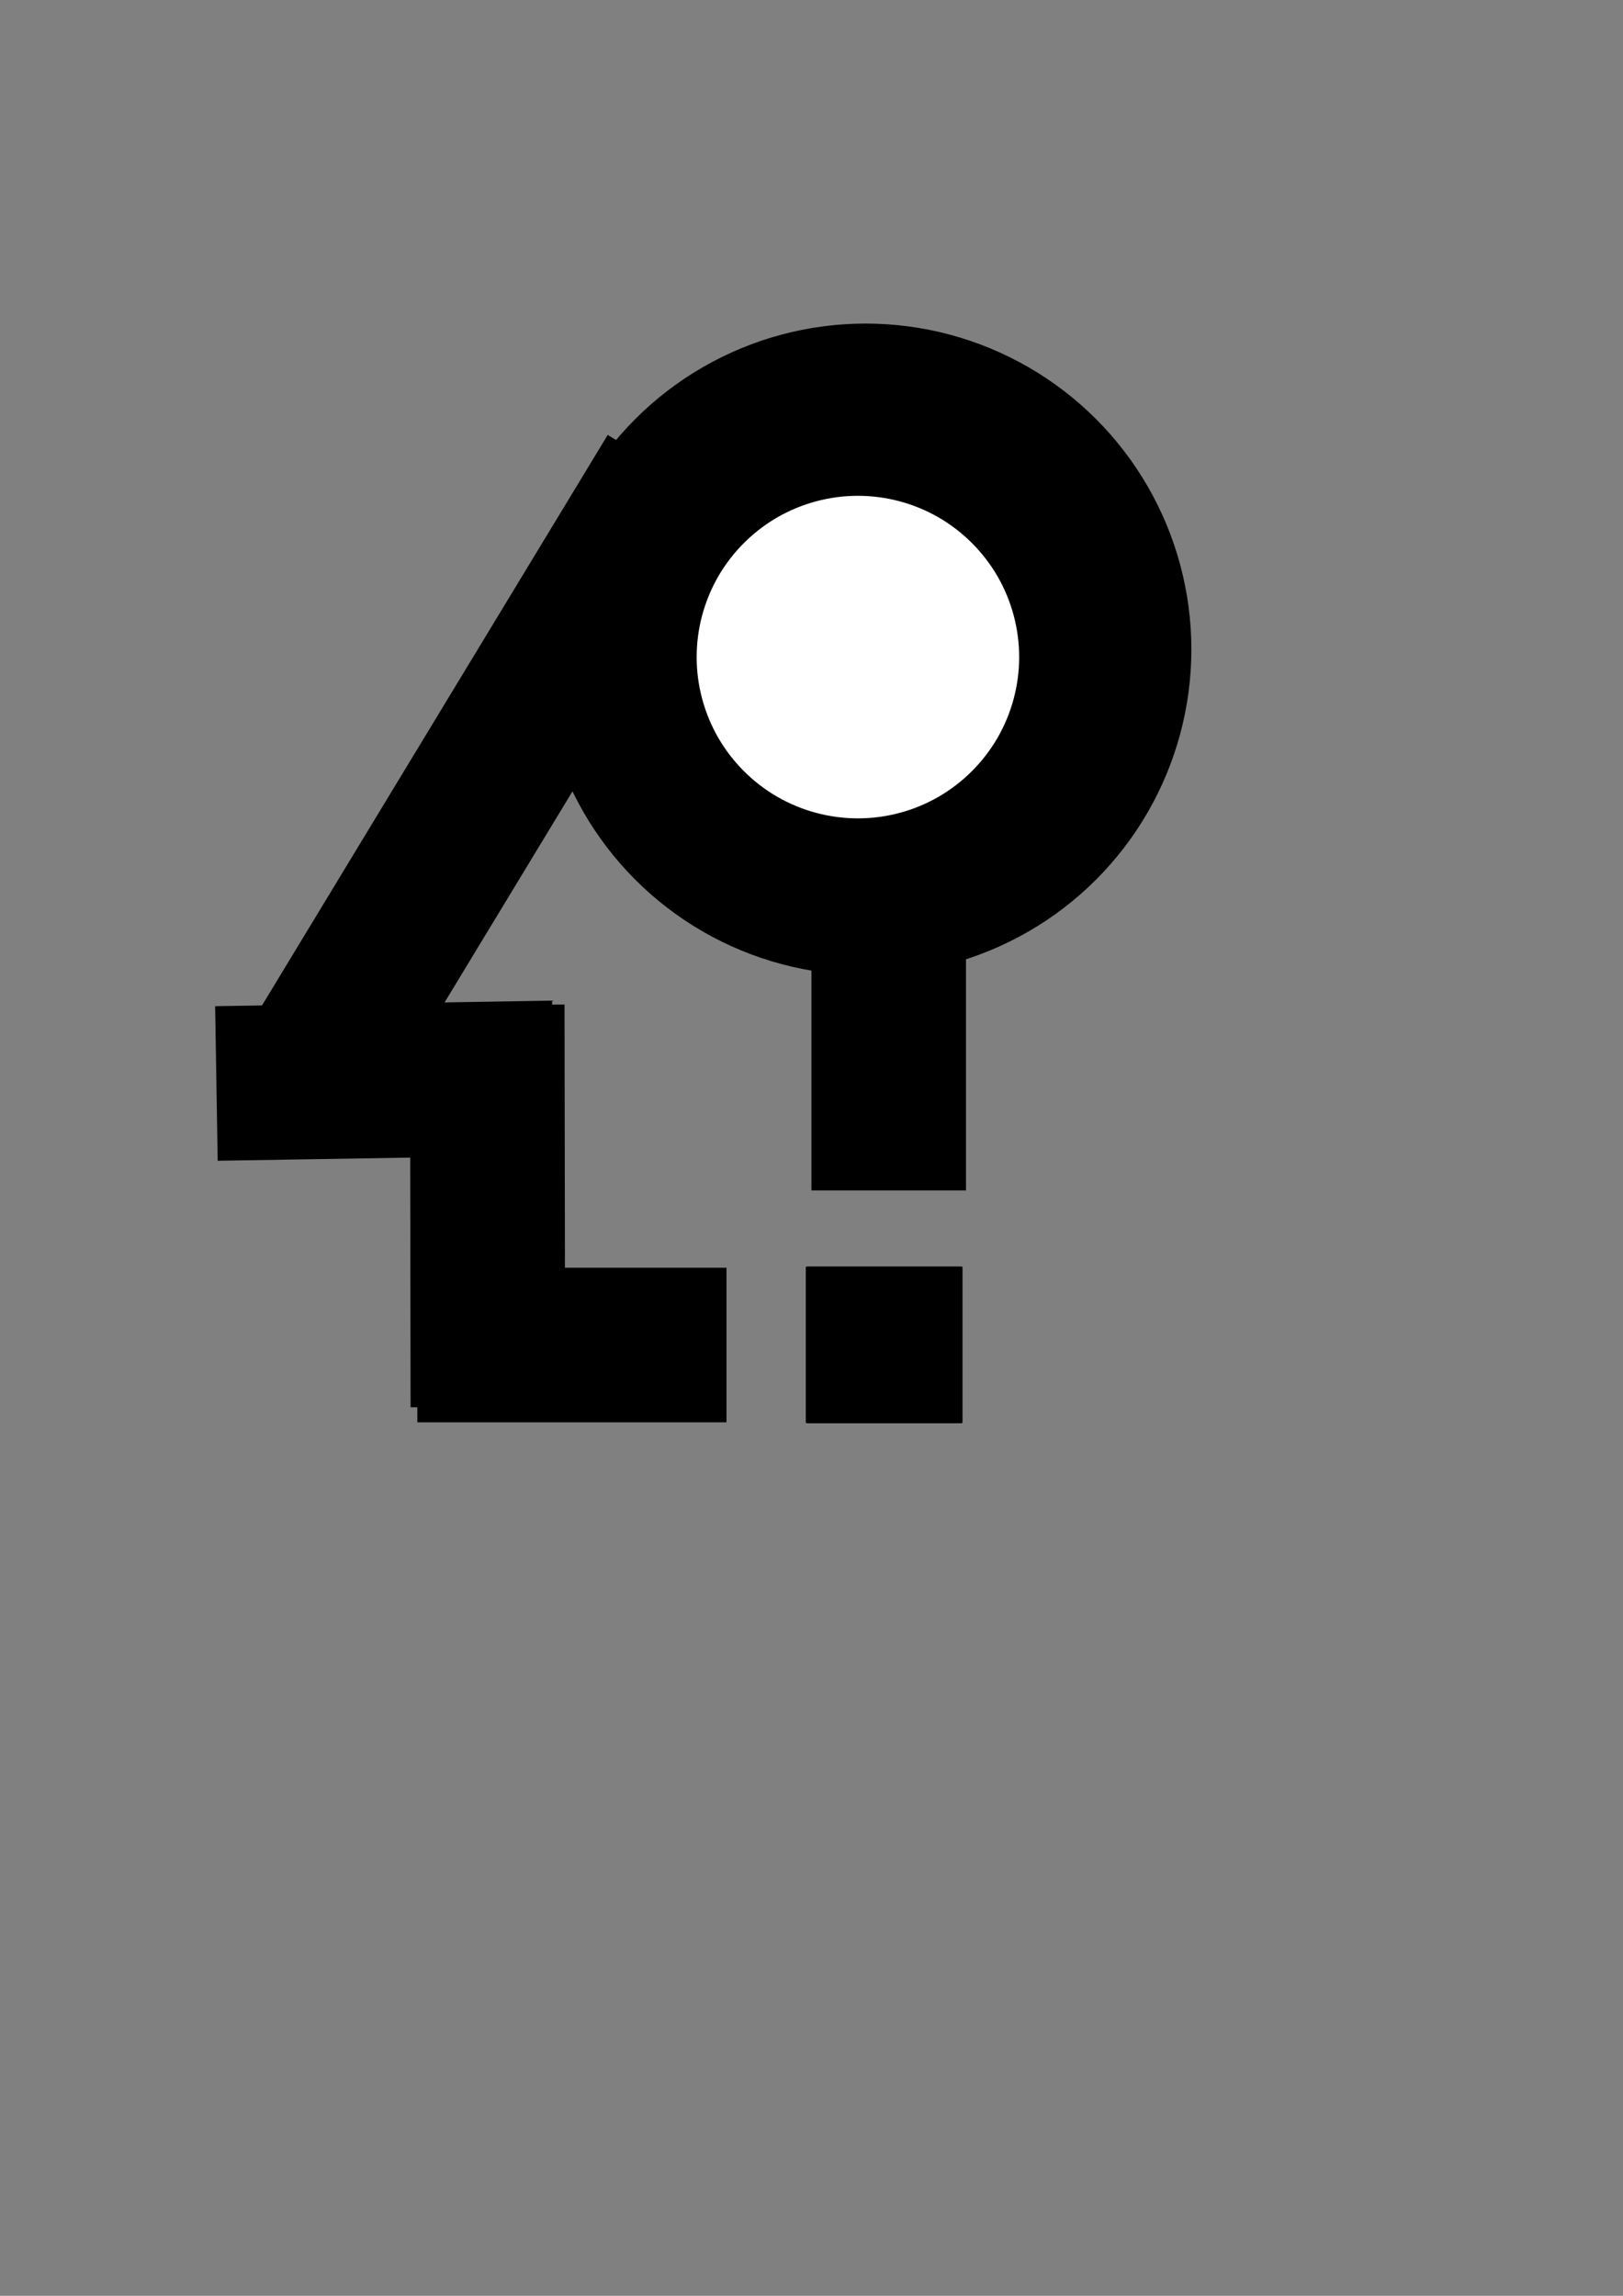 <?xml version="1.0" encoding="UTF-8"?>
<!DOCTYPE svg PUBLIC "-//W3C//DTD SVG 1.1//EN" "http://www.w3.org/Graphics/SVG/1.1/DTD/svg11.dtd">
<svg version="1.2" width="210mm" height="297mm" viewBox="0 0 21000 29700" preserveAspectRatio="xMidYMid" fill-rule="evenodd" stroke-width="28.222" stroke-linejoin="round" xmlns="http://www.w3.org/2000/svg" xmlns:ooo="http://xml.openoffice.org/svg/export" xmlns:xlink="http://www.w3.org/1999/xlink" xmlns:presentation="http://sun.com/xmlns/staroffice/presentation" xmlns:smil="http://www.w3.org/2001/SMIL20/" xmlns:anim="urn:oasis:names:tc:opendocument:xmlns:animation:1.0" xml:space="preserve">
 <rect x="0" y="0" width="21000" height="29700" fill="#808080" stroke="none"/>
 <defs class="ClipPathGroup">
  <clipPath id="presentation_clip_path" clipPathUnits="userSpaceOnUse">
   <rect x="0" y="0" width="21000" height="29700"/>
  </clipPath>
  <clipPath id="presentation_clip_path_shrink" clipPathUnits="userSpaceOnUse">
   <rect x="21" y="29" width="20958" height="29641"/>
  </clipPath>
 </defs>
 <defs class="TextShapeIndex">
  <g ooo:slide="id1" ooo:id-list="id3 id4 id5 id6 id7 id8 id9 id10"/>
 </defs>
 <defs class="EmbeddedBulletChars">
  <g id="bullet-char-template-57356" transform="scale(0,-0)">
   <path d="M 580,1141 L 1163,571 580,0 -4,571 580,1141 Z"/>
  </g>
  <g id="bullet-char-template-57354" transform="scale(0,-0)">
   <path d="M 8,1128 L 1137,1128 1137,0 8,0 8,1128 Z"/>
  </g>
  <g id="bullet-char-template-10146" transform="scale(0,-0)">
   <path d="M 174,0 L 602,739 174,1481 1456,739 174,0 Z M 1358,739 L 309,1346 659,739 1358,739 Z"/>
  </g>
  <g id="bullet-char-template-10132" transform="scale(0,-0)">
   <path d="M 2015,739 L 1276,0 717,0 1260,543 174,543 174,936 1260,936 717,1481 1274,1481 2015,739 Z"/>
  </g>
  <g id="bullet-char-template-10007" transform="scale(0,-0)">
   <path d="M 0,-2 C -7,14 -16,27 -25,37 L 356,567 C 262,823 215,952 215,954 215,979 228,992 255,992 264,992 276,990 289,987 310,991 331,999 354,1012 L 381,999 492,748 772,1049 836,1024 860,1049 C 881,1039 901,1025 922,1006 886,937 835,863 770,784 769,783 710,716 594,584 L 774,223 C 774,196 753,168 711,139 L 727,119 C 717,90 699,76 672,76 641,76 570,178 457,381 L 164,-76 C 142,-110 111,-127 72,-127 30,-127 9,-110 8,-76 1,-67 -2,-52 -2,-32 -2,-23 -1,-13 0,-2 Z"/>
  </g>
  <g id="bullet-char-template-10004" transform="scale(0,-0)">
   <path d="M 285,-33 C 182,-33 111,30 74,156 52,228 41,333 41,471 41,549 55,616 82,672 116,743 169,778 240,778 293,778 328,747 346,684 L 369,508 C 377,444 397,411 428,410 L 1163,1116 C 1174,1127 1196,1133 1229,1133 1271,1133 1292,1118 1292,1087 L 1292,965 C 1292,929 1282,901 1262,881 L 442,47 C 390,-6 338,-33 285,-33 Z"/>
  </g>
  <g id="bullet-char-template-9679" transform="scale(0,-0)">
   <path d="M 813,0 C 632,0 489,54 383,161 276,268 223,411 223,592 223,773 276,916 383,1023 489,1130 632,1184 813,1184 992,1184 1136,1130 1245,1023 1353,916 1407,772 1407,592 1407,412 1353,268 1245,161 1136,54 992,0 813,0 Z"/>
  </g>
  <g id="bullet-char-template-8226" transform="scale(0,-0)">
   <path d="M 346,457 C 273,457 209,483 155,535 101,586 74,649 74,723 74,796 101,859 155,911 209,963 273,989 346,989 419,989 480,963 531,910 582,859 608,796 608,723 608,648 583,586 532,535 482,483 420,457 346,457 Z"/>
  </g>
  <g id="bullet-char-template-8211" transform="scale(0,-0)">
   <path d="M -4,459 L 1135,459 1135,606 -4,606 -4,459 Z"/>
  </g>
  <g id="bullet-char-template-61548" transform="scale(0,-0)">
   <path d="M 173,740 C 173,903 231,1043 346,1159 462,1274 601,1332 765,1332 928,1332 1067,1274 1183,1159 1299,1043 1357,903 1357,740 1357,577 1299,437 1183,322 1067,206 928,148 765,148 601,148 462,206 346,322 231,437 173,577 173,740 Z"/>
  </g>
 </defs>
 <g>
  <g id="id2" class="Master_Slide">
   <g id="bg-id2" class="Background"/>
   <g id="bo-id2" class="BackgroundObjects"/>
  </g>
 </g>
 <g class="SlideGroup">
  <g>
   <g id="container-id1">
    <g id="id1" class="Slide" clip-path="url(#presentation_clip_path)">
     <g class="Page">
      <g class="com.sun.star.drawing.CustomShape">
       <g id="id3">
        <rect class="BoundingBox" stroke="none" fill="none" x="6999" y="4199" width="8404" height="8404"/>
        <path fill="rgb(0,0,0)" stroke="none" d="M 15401,8401 C 15401,9138 15207,9862 14838,10501 14470,11139 13939,11670 13301,12038 12662,12407 11938,12601 11201,12601 10463,12601 9739,12407 9100,12038 8462,11670 7931,11139 7563,10501 7194,9862 7000,9138 7000,8401 7000,7663 7194,6939 7563,6300 7931,5662 8462,5131 9100,4763 9739,4394 10463,4200 11200,4200 11938,4200 12662,4394 13301,4763 13939,5131 14470,5662 14838,6300 15207,6939 15401,7663 15401,8400 L 15401,8401 Z"/>
        <path fill="none" stroke="rgb(0,0,0)" d="M 15401,8401 C 15401,9138 15207,9862 14838,10501 14470,11139 13939,11670 13301,12038 12662,12407 11938,12601 11201,12601 10463,12601 9739,12407 9100,12038 8462,11670 7931,11139 7563,10501 7194,9862 7000,9138 7000,8401 7000,7663 7194,6939 7563,6300 7931,5662 8462,5131 9100,4763 9739,4394 10463,4200 11200,4200 11938,4200 12662,4394 13301,4763 13939,5131 14470,5662 14838,6300 15207,6939 15401,7663 15401,8400 L 15401,8401 Z"/>
       </g>
      </g>
      <g class="com.sun.star.drawing.CustomShape">
       <g id="id4">
        <rect class="BoundingBox" stroke="none" fill="none" x="8999" y="6399" width="4204" height="4204"/>
        <path fill="rgb(255,255,255)" stroke="none" d="M 13201,8501 C 13201,8869 13104,9231 12920,9551 12735,9870 12470,10135 12151,10320 11831,10504 11469,10601 11101,10601 10732,10601 10370,10504 10050,10320 9731,10135 9466,9870 9281,9551 9097,9231 9000,8869 9000,8501 9000,8132 9097,7770 9281,7450 9466,7131 9731,6866 10050,6681 10370,6497 10732,6400 11100,6400 11469,6400 11831,6497 12151,6681 12470,6866 12735,7131 12920,7450 13104,7770 13201,8132 13201,8500 L 13201,8501 Z"/>
        <path fill="none" stroke="rgb(0,0,0)" d="M 13201,8501 C 13201,8869 13104,9231 12920,9551 12735,9870 12470,10135 12151,10320 11831,10504 11469,10601 11101,10601 10732,10601 10370,10504 10050,10320 9731,10135 9466,9870 9281,9551 9097,9231 9000,8869 9000,8501 9000,8132 9097,7770 9281,7450 9466,7131 9731,6866 10050,6681 10370,6497 10732,6400 11100,6400 11469,6400 11831,6497 12151,6681 12470,6866 12735,7131 12920,7450 13104,7770 13201,8132 13201,8500 L 13201,8501 Z"/>
       </g>
      </g>
      <g class="com.sun.star.drawing.LineShape">
       <g id="id5">
        <rect class="BoundingBox" stroke="none" fill="none" x="10499" y="11000" width="2001" height="4401"/>
        <path fill="none" stroke="rgb(0,0,0)" stroke-width="2000" stroke-linejoin="miter" stroke-linecap="square" d="M 11499,12000 L 11499,14400"/>
       </g>
      </g>
      <g class="com.sun.star.drawing.LineShape">
       <g id="id6">
        <rect class="BoundingBox" stroke="none" fill="none" x="2826" y="5626" width="6749" height="9349"/>
        <path fill="none" stroke="rgb(0,0,0)" stroke-width="2000" stroke-linejoin="miter" stroke-linecap="square" d="M 8200,7000 L 4200,13600"/>
       </g>
      </g>
      <g class="com.sun.star.drawing.LineShape">
       <g id="id7">
        <rect class="BoundingBox" stroke="none" fill="none" x="2783" y="12944" width="4395" height="2074"/>
        <path fill="none" stroke="rgb(0,0,0)" stroke-width="2000" stroke-linejoin="miter" stroke-linecap="square" d="M 6160,13961 L 3800,14000"/>
       </g>
      </g>
      <g class="com.sun.star.drawing.LineShape">
       <g id="id8">
        <rect class="BoundingBox" stroke="none" fill="none" x="5304" y="12995" width="2011" height="5212"/>
        <path fill="none" stroke="rgb(0,0,0)" stroke-width="2000" stroke-linejoin="miter" stroke-linecap="square" d="M 6306,13997 L 6311,17204"/>
       </g>
      </g>
      <g class="com.sun.star.drawing.LineShape">
       <g id="id9">
        <rect class="BoundingBox" stroke="none" fill="none" x="5400" y="16400" width="4001" height="2001"/>
        <path fill="none" stroke="rgb(0,0,0)" stroke-width="2000" stroke-linejoin="miter" stroke-linecap="square" d="M 8400,17400 L 6400,17400"/>
       </g>
      </g>
      <g class="com.sun.star.drawing.CustomShape">
       <g id="id10">
        <rect class="BoundingBox" stroke="none" fill="none" x="10439" y="16397" width="2003" height="2003"/>
        <path fill="rgb(0,0,0)" stroke="none" d="M 11440,18398 L 10440,18398 10440,16398 12440,16398 12440,18398 11440,18398 Z"/>
        <path fill="none" stroke="rgb(0,0,0)" d="M 11440,18398 L 10440,18398 10440,16398 12440,16398 12440,18398 11440,18398 Z"/>
       </g>
      </g>
     </g>
    </g>
   </g>
  </g>
 </g>
</svg>